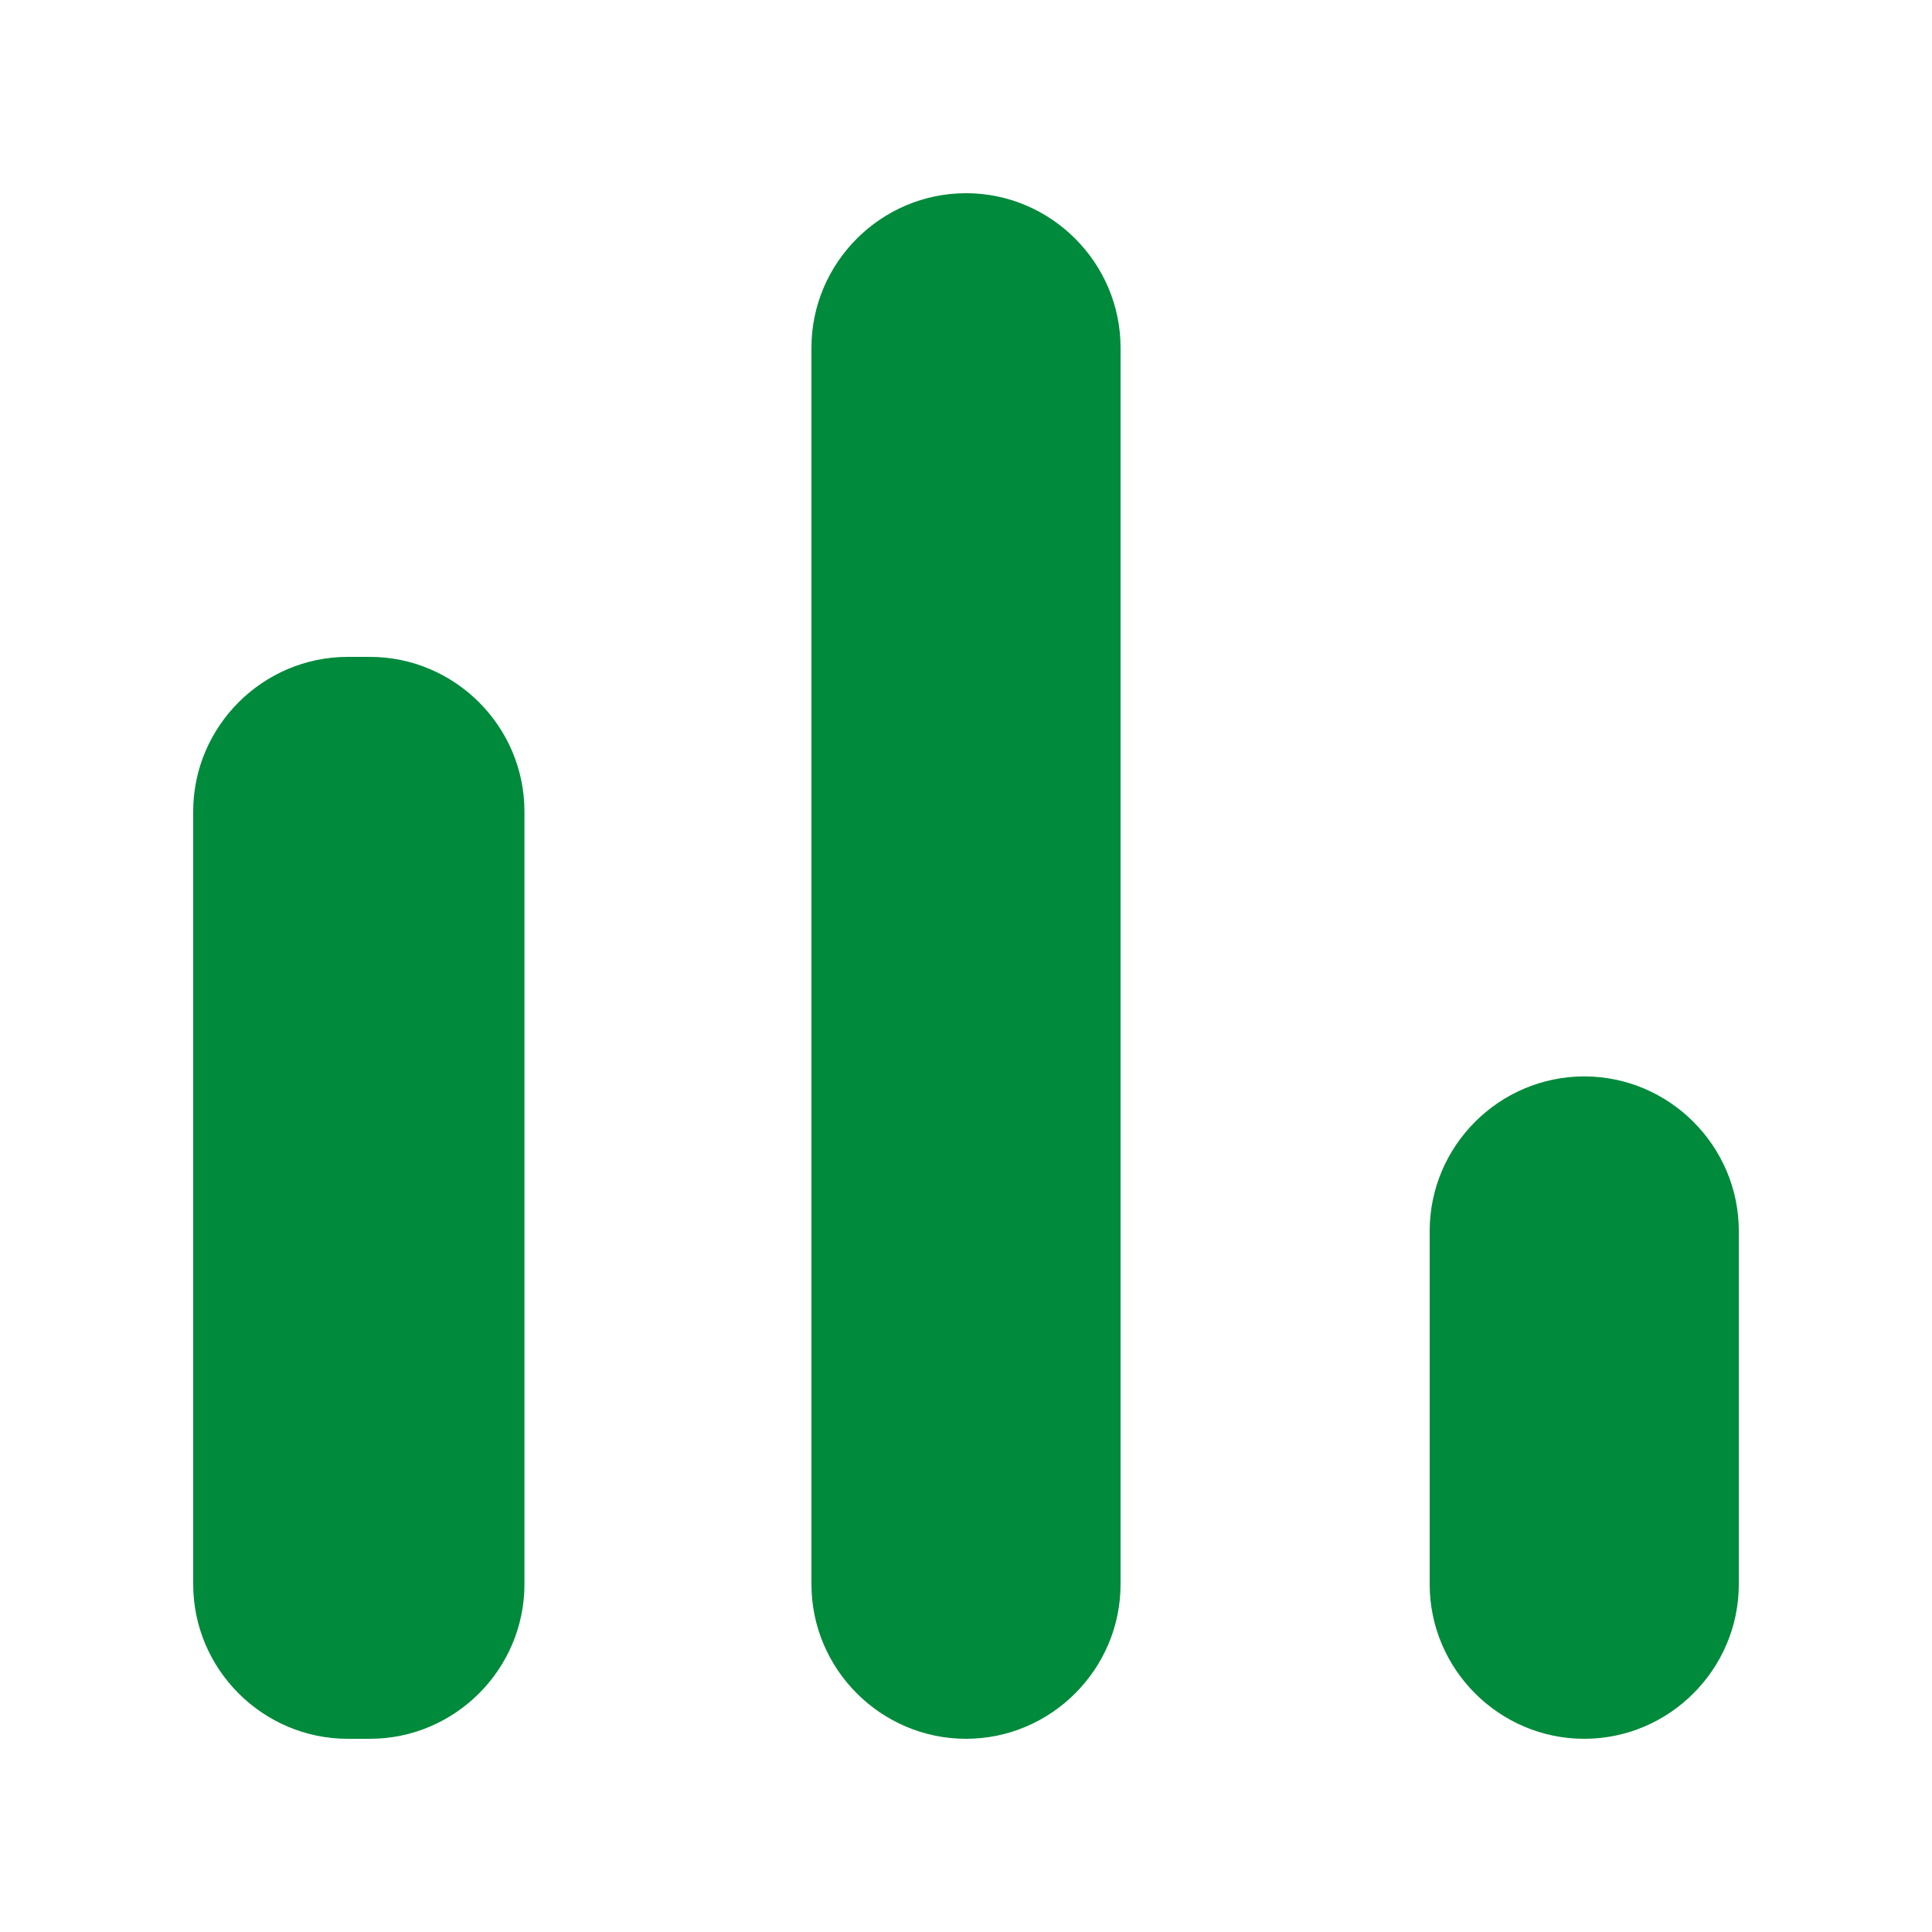 <svg width="20" height="20" viewBox="0 0 20 20" fill="none" xmlns="http://www.w3.org/2000/svg">
<g clip-path="url(#clip0_769_55117)">
<path d="M3.6 6.8H3.829C4.709 6.8 5.429 7.52 5.429 8.4V16.4C5.429 17.28 4.709 18 3.829 18H3.6C2.72 18 2 17.28 2 16.4V8.4C2 7.52 2.72 6.8 3.6 6.8ZM10 2C10.88 2 11.6 2.72 11.6 3.6V16.4C11.6 17.28 10.88 18 10 18C9.12 18 8.4 17.28 8.4 16.4V3.6C8.4 2.72 9.12 2 10 2ZM16.4 11.143C17.28 11.143 18 11.863 18 12.743V16.4C18 17.28 17.28 18 16.4 18C15.52 18 14.8 17.28 14.8 16.4V12.743C14.8 11.863 15.52 11.143 16.4 11.143Z" fill="#008A3B"/>
</g>
<defs>
<clipPath id="clip0_769_55117">
<rect width="20" height="20" fill="white"/>
</clipPath>
</defs>
</svg>
